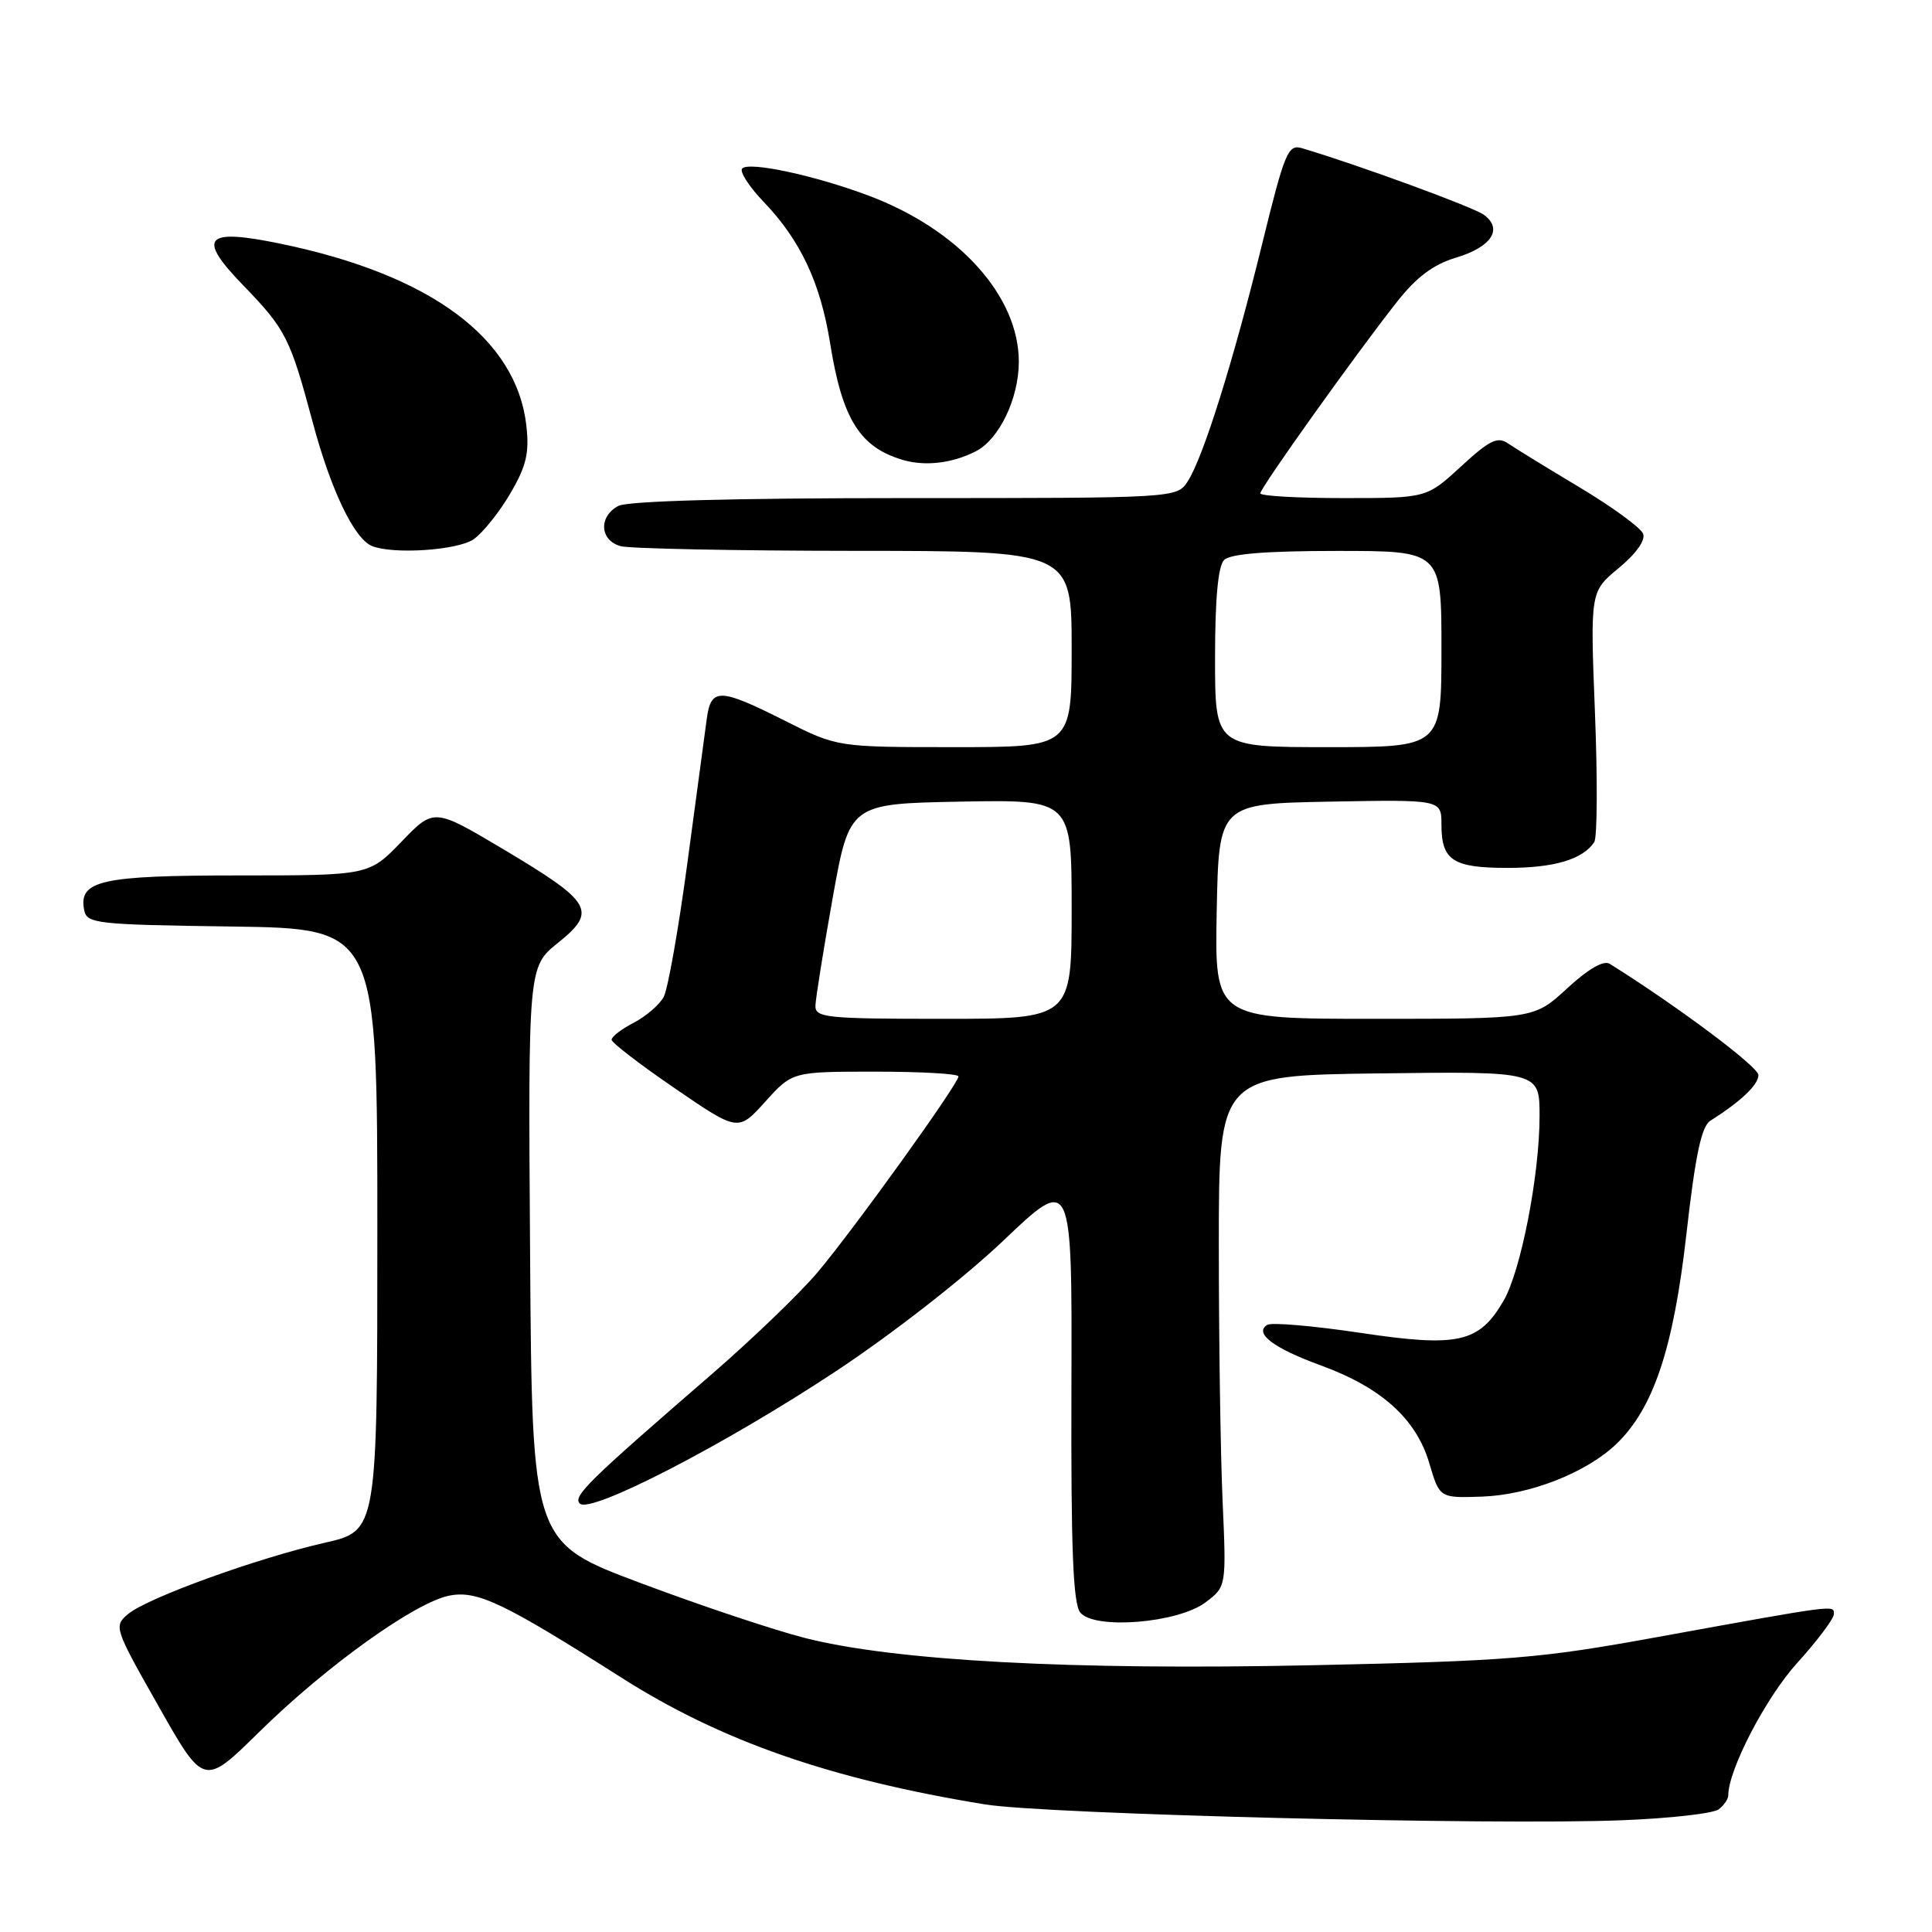 <?xml version="1.0" encoding="UTF-8" standalone="no"?>
<!DOCTYPE svg PUBLIC "-//W3C//DTD SVG 1.1//EN" "http://www.w3.org/Graphics/SVG/1.1/DTD/svg11.dtd" >
<svg xmlns="http://www.w3.org/2000/svg" xmlns:xlink="http://www.w3.org/1999/xlink" version="1.1" viewBox="0 0 256 256">
 <g >
 <path fill="currentColor"
d=" M 227.75 239.74 C 228.44 239.20 229.00 238.38 229.00 237.92 C 229.00 234.52 233.98 224.94 238.12 220.37 C 240.80 217.41 243.00 214.48 243.00 213.88 C 243.00 212.64 243.57 212.57 219.50 216.94 C 204.02 219.76 199.96 220.09 174.00 220.65 C 142.06 221.34 118.51 220.07 106.62 217.03 C 102.50 215.98 92.69 212.70 84.82 209.74 C 70.50 204.37 70.50 204.37 70.24 166.24 C 69.98 128.11 69.98 128.11 73.95 124.92 C 79.17 120.72 78.49 119.56 66.73 112.55 C 57.50 107.06 57.50 107.06 53.20 111.53 C 48.89 116.00 48.89 116.00 31.64 116.00 C 13.38 116.00 10.40 116.66 11.15 120.57 C 11.50 122.39 12.65 122.52 30.76 122.77 C 50.00 123.04 50.00 123.04 50.00 162.94 C 50.00 202.84 50.00 202.84 43.05 204.42 C 34.11 206.45 19.55 211.72 17.00 213.85 C 15.05 215.47 15.12 215.69 21.02 226.10 C 27.02 236.70 27.02 236.70 34.35 229.49 C 43.25 220.73 55.07 212.27 59.58 211.42 C 63.28 210.72 66.76 212.39 82.35 222.30 C 95.54 230.70 110.07 235.76 130.50 239.09 C 138.55 240.40 197.89 241.88 215.00 241.19 C 221.32 240.94 227.06 240.29 227.75 239.74 Z  M 159.74 212.32 C 162.50 210.24 162.50 210.24 162.00 198.87 C 161.72 192.62 161.50 177.38 161.50 165.00 C 161.50 142.50 161.50 142.50 182.75 142.23 C 204.00 141.96 204.00 141.96 204.00 147.89 C 204.00 155.70 201.52 168.43 199.23 172.36 C 195.98 177.94 193.23 178.55 180.26 176.61 C 174.03 175.68 168.48 175.20 167.92 175.55 C 166.12 176.66 168.75 178.64 175.06 180.94 C 183.05 183.86 187.64 188.00 189.38 193.85 C 190.75 198.50 190.75 198.50 196.35 198.31 C 202.68 198.09 210.18 195.15 214.16 191.35 C 219.09 186.62 221.74 178.71 223.46 163.50 C 224.64 153.07 225.45 149.25 226.63 148.50 C 230.66 145.96 233.00 143.74 233.00 142.45 C 233.00 141.35 222.26 133.32 213.30 127.71 C 212.49 127.21 210.46 128.38 207.66 130.96 C 203.28 135.00 203.28 135.00 182.11 135.00 C 160.95 135.00 160.95 135.00 161.22 120.75 C 161.50 106.50 161.50 106.50 176.25 106.22 C 191.00 105.95 191.00 105.95 191.00 109.27 C 191.00 114.01 192.51 115.00 199.77 115.00 C 205.93 115.00 209.70 113.88 211.24 111.60 C 211.65 111.00 211.69 103.27 211.34 94.44 C 210.71 78.39 210.71 78.39 214.49 75.27 C 216.78 73.38 218.06 71.59 217.72 70.72 C 217.42 69.94 213.65 67.18 209.34 64.60 C 205.03 62.02 200.75 59.39 199.83 58.76 C 198.44 57.80 197.38 58.32 193.60 61.80 C 189.04 66.00 189.04 66.00 178.02 66.00 C 171.96 66.00 167.00 65.72 167.00 65.37 C 167.00 64.64 179.74 46.79 185.12 39.98 C 187.69 36.71 189.94 35.04 192.92 34.14 C 197.64 32.73 199.19 30.34 196.62 28.46 C 195.20 27.43 180.05 21.88 172.50 19.63 C 170.67 19.09 170.22 20.19 167.23 32.37 C 163.42 47.88 159.45 60.55 157.40 63.75 C 155.95 66.00 155.95 66.00 119.91 66.00 C 96.98 66.00 83.16 66.38 81.93 67.04 C 79.28 68.45 79.47 71.62 82.25 72.37 C 83.49 72.70 97.44 72.98 113.25 72.99 C 142.00 73.00 142.00 73.00 142.00 86.00 C 142.00 99.00 142.00 99.00 126.48 99.00 C 110.95 99.00 110.95 99.00 104.00 95.50 C 95.34 91.14 94.21 91.11 93.65 95.25 C 93.40 97.04 92.25 105.64 91.08 114.36 C 89.91 123.09 88.50 131.07 87.94 132.10 C 87.39 133.13 85.60 134.67 83.97 135.52 C 82.34 136.36 81.02 137.38 81.04 137.78 C 81.06 138.17 84.84 141.08 89.45 144.23 C 97.81 149.95 97.81 149.95 101.40 145.98 C 104.99 142.00 104.99 142.00 116.00 142.00 C 122.05 142.00 127.00 142.28 127.00 142.63 C 127.00 143.62 113.11 162.93 108.34 168.58 C 105.99 171.37 99.67 177.44 94.32 182.08 C 77.92 196.27 75.87 198.27 76.83 199.23 C 78.23 200.63 96.06 191.42 110.74 181.71 C 118.26 176.74 127.75 169.33 132.96 164.38 C 142.06 155.72 142.06 155.72 141.97 183.93 C 141.90 205.36 142.19 212.52 143.15 213.68 C 145.05 215.97 156.10 215.07 159.74 212.32 Z  M 62.76 71.45 C 63.98 70.60 66.16 67.88 67.61 65.40 C 69.74 61.77 70.15 60.04 69.75 56.43 C 68.44 44.82 57.07 36.40 37.16 32.29 C 27.14 30.22 26.05 31.42 32.18 37.76 C 37.88 43.65 38.43 44.74 41.44 55.97 C 43.84 64.94 46.93 71.39 49.29 72.35 C 52.10 73.49 60.67 72.92 62.76 71.45 Z  M 129.30 59.80 C 132.40 58.21 134.99 52.81 135.00 47.95 C 135.00 39.22 127.07 30.43 115.14 25.94 C 108.04 23.26 99.29 21.38 98.35 22.32 C 97.95 22.71 99.24 24.72 101.21 26.77 C 106.07 31.84 108.72 37.48 110.00 45.51 C 111.61 55.57 113.94 59.28 119.69 60.96 C 122.62 61.81 126.22 61.38 129.30 59.80 Z  M 108.05 133.25 C 108.08 132.29 109.10 125.88 110.33 119.00 C 112.57 106.50 112.57 106.50 127.28 106.22 C 142.00 105.95 142.00 105.95 142.00 120.47 C 142.00 135.00 142.00 135.00 125.00 135.00 C 109.46 135.00 108.00 134.85 108.05 133.25 Z  M 161.00 87.20 C 161.00 79.36 161.40 75.00 162.20 74.20 C 163.02 73.38 167.80 73.00 177.20 73.00 C 191.00 73.00 191.00 73.00 191.00 86.00 C 191.00 99.00 191.00 99.00 176.00 99.00 C 161.00 99.00 161.00 99.00 161.00 87.20 Z "/>
</g>
</svg>